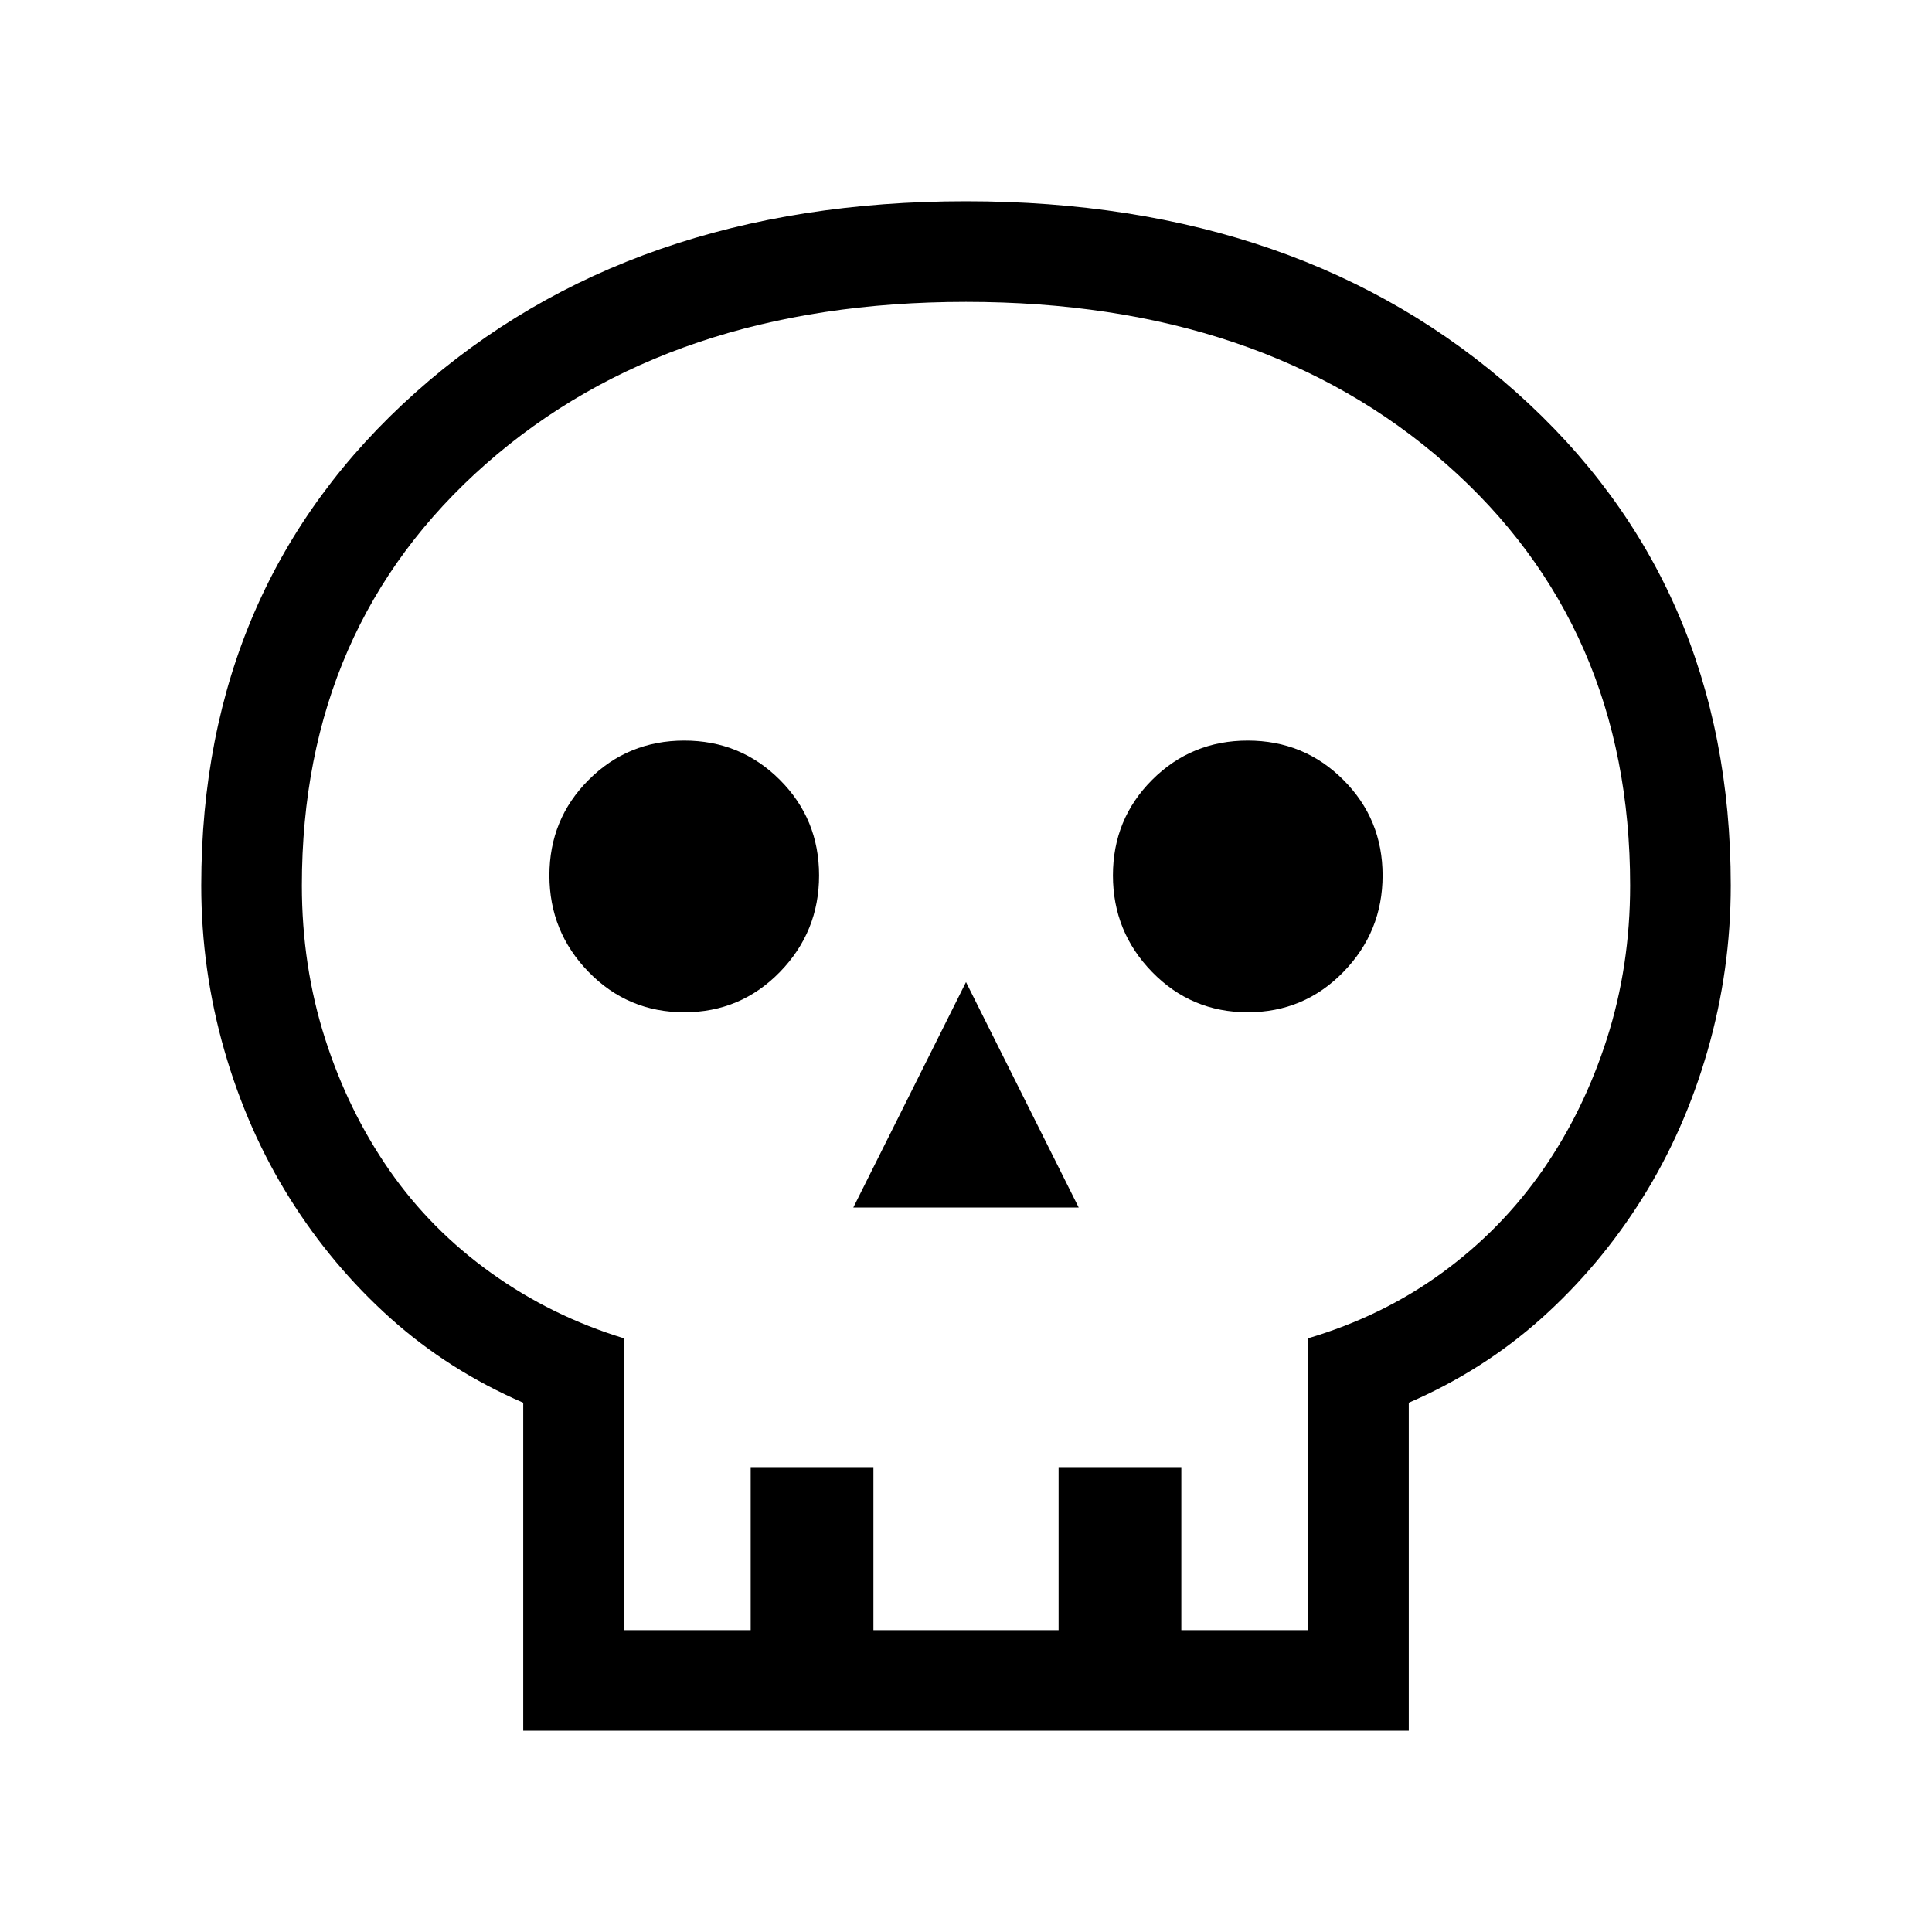 <svg xmlns="http://www.w3.org/2000/svg" viewBox="0 0 40 40"><path d="M10.833 35.833v-6.791q-1.541-.667-2.75-1.75Q6.875 26.208 6 24.812q-.875-1.395-1.354-3.062-.479-1.667-.479-3.417 0-6.25 4.437-10.208Q13.042 4.167 20 4.167q6.958 0 11.396 3.958 4.437 3.958 4.437 10.208 0 1.75-.479 3.417-.479 1.667-1.354 3.062-.875 1.396-2.083 2.48-1.209 1.083-2.75 1.75v6.791Zm2.084-2.083h2.625v-3.375h2.541v3.375h3.834v-3.375h2.541v3.375h2.625v-6.042q1.542-.458 2.771-1.354 1.229-.896 2.084-2.125.854-1.229 1.333-2.729t.479-3.167q0-5.375-3.812-8.729Q26.125 6.25 20 6.25t-9.938 3.354Q6.25 12.958 6.25 18.333q0 1.667.479 3.167.479 1.5 1.333 2.729.855 1.229 2.105 2.125 1.25.896 2.75 1.354Zm4.75-8.75h4.666L20 20.333Zm-3.5-4.042q1.166 0 1.979-.833.812-.833.812-2t-.812-1.979q-.813-.813-1.979-.813-1.167 0-1.979.813-.813.812-.813 1.979t.813 2q.812.833 1.979.833Zm11.666 0q1.167 0 1.979-.833.813-.833.813-2t-.813-1.979q-.812-.813-1.979-.813-1.166 0-1.979.813-.812.812-.812 1.979t.812 2q.813.833 1.979.833ZM20 33.75Z"/></svg>